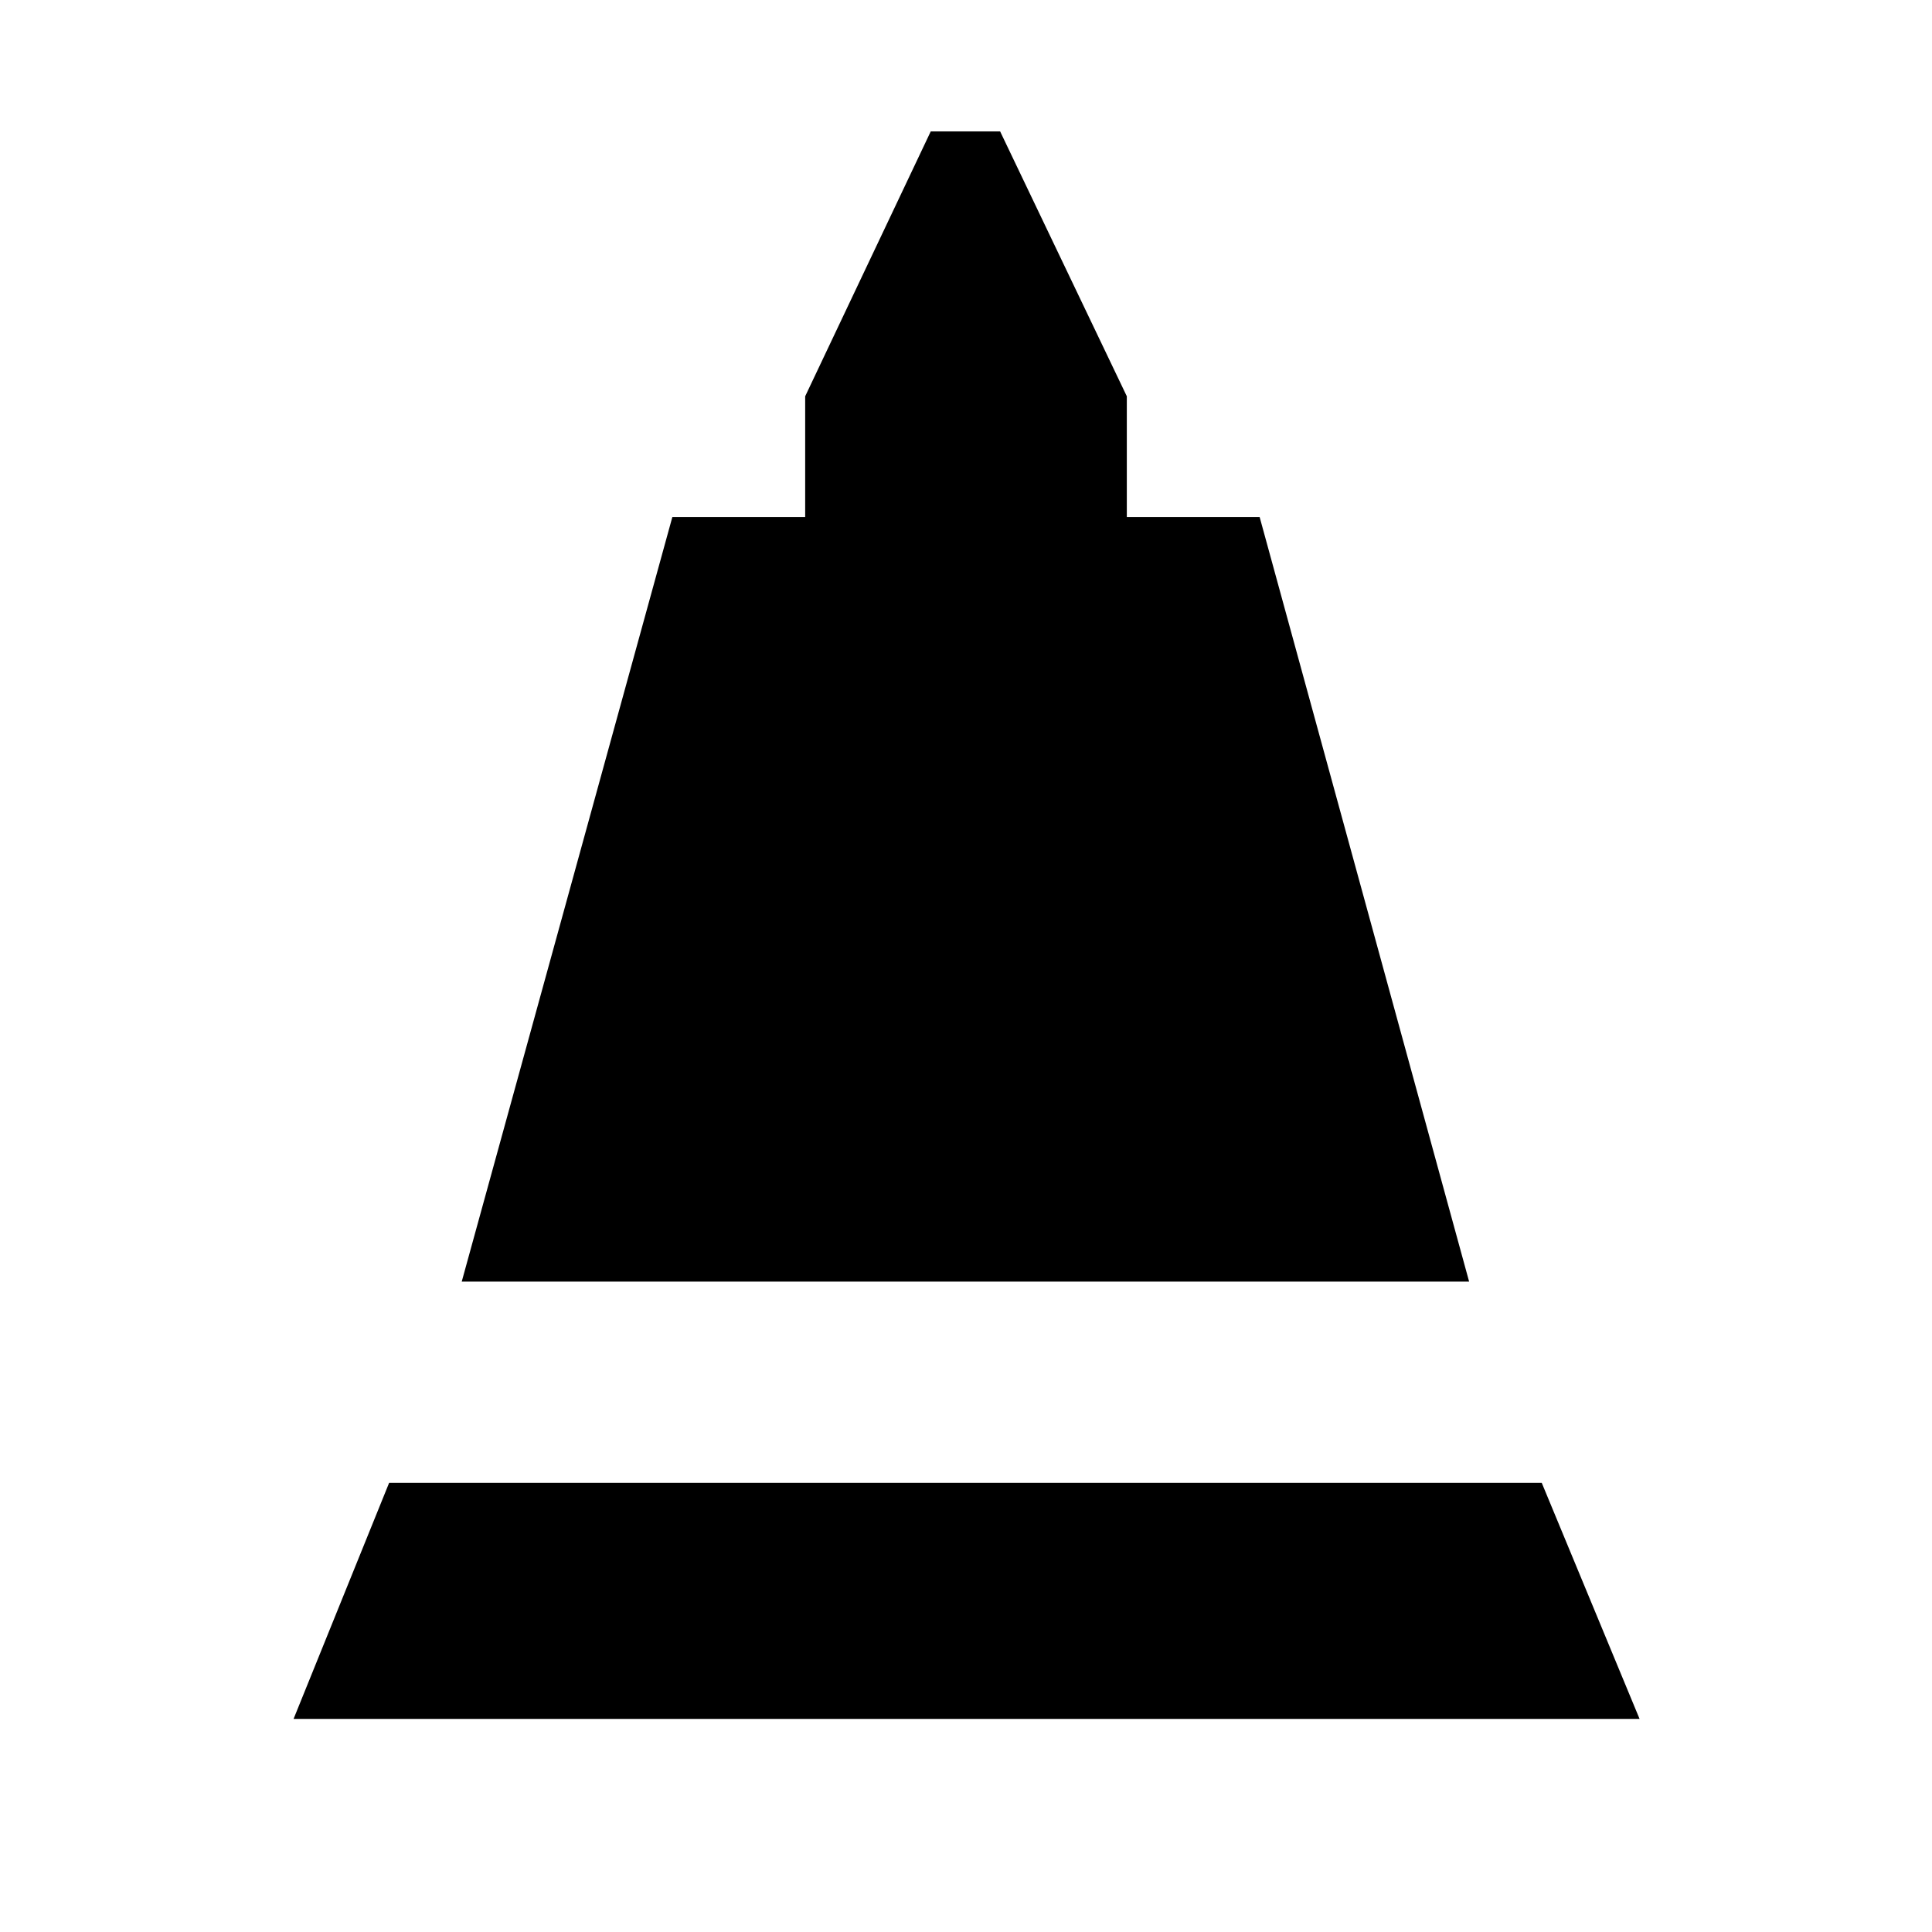 <svg xmlns="http://www.w3.org/2000/svg" width="48" height="48" viewBox="0 -960 960 960"><path d="m229.43-323.17 104.66-379.92h66v-60l62.39-131.61h34.48l62.95 131.61v60h66L730-323.17H229.43Zm-83.56 217.3 47.48-117.3h572.74l48.61 117.3H145.87Z"/></svg>